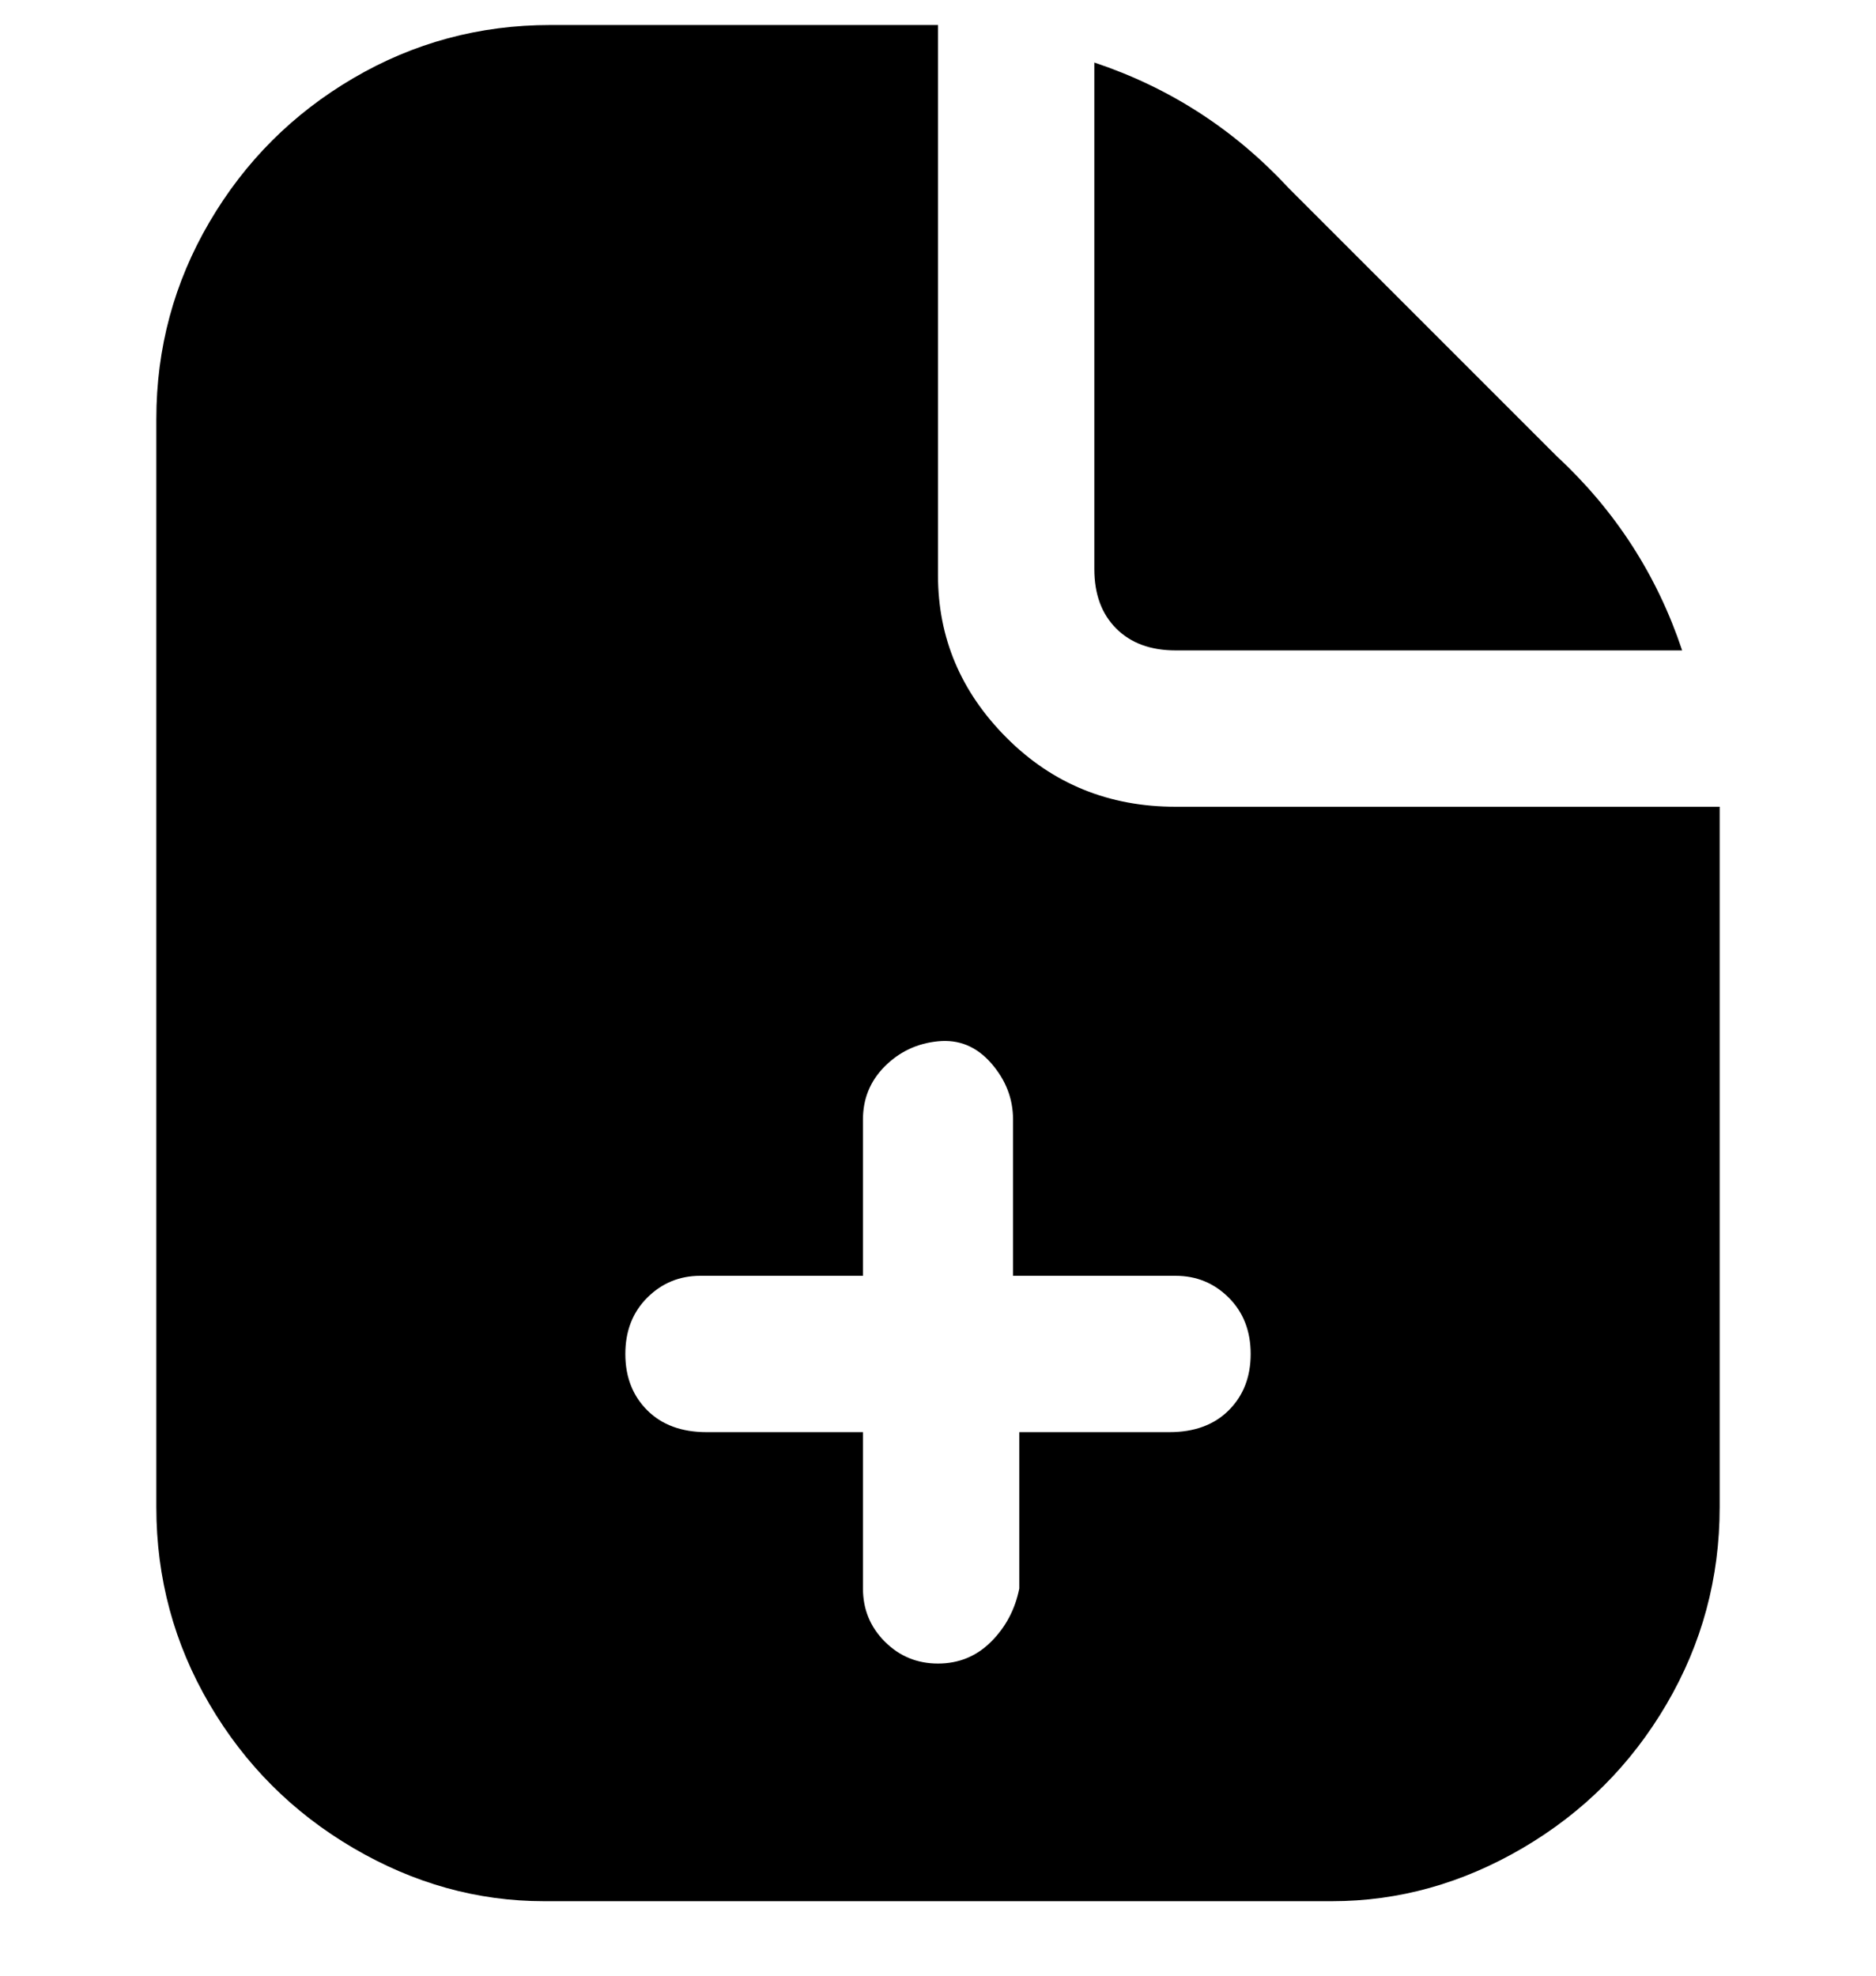 <svg viewBox="0 0 300 316" xmlns="http://www.w3.org/2000/svg"><path d="M175 91V10q18 6 31 20l43 43q14 13 20 31h-81q-6 0-9.5-3.5T175 91zm100 38h-87q-16 0-27-11t-11-26V4H88q-17 0-31.5 8.5t-23 23Q25 50 25 67v174q0 17 8.5 31.5t23 23Q71 304 87 304h126q16 0 30.5-8.5t23-23Q275 258 275 241V129zm-87 100h-25v25q-1 5-4.5 8.5T150 266q-5 0-8.5-3.5T138 254v-25h-25q-6 0-9.5-3.5t-3.5-9q0-5.5 3.5-9t8.5-3.5h26v-25q0-5 3.5-8.5t8.5-4q5-.5 8.5 3.5t3.5 9v25h26q5 0 8.5 3.5t3.5 9q0 5.5-3.5 9T187 229h1z"/></svg>